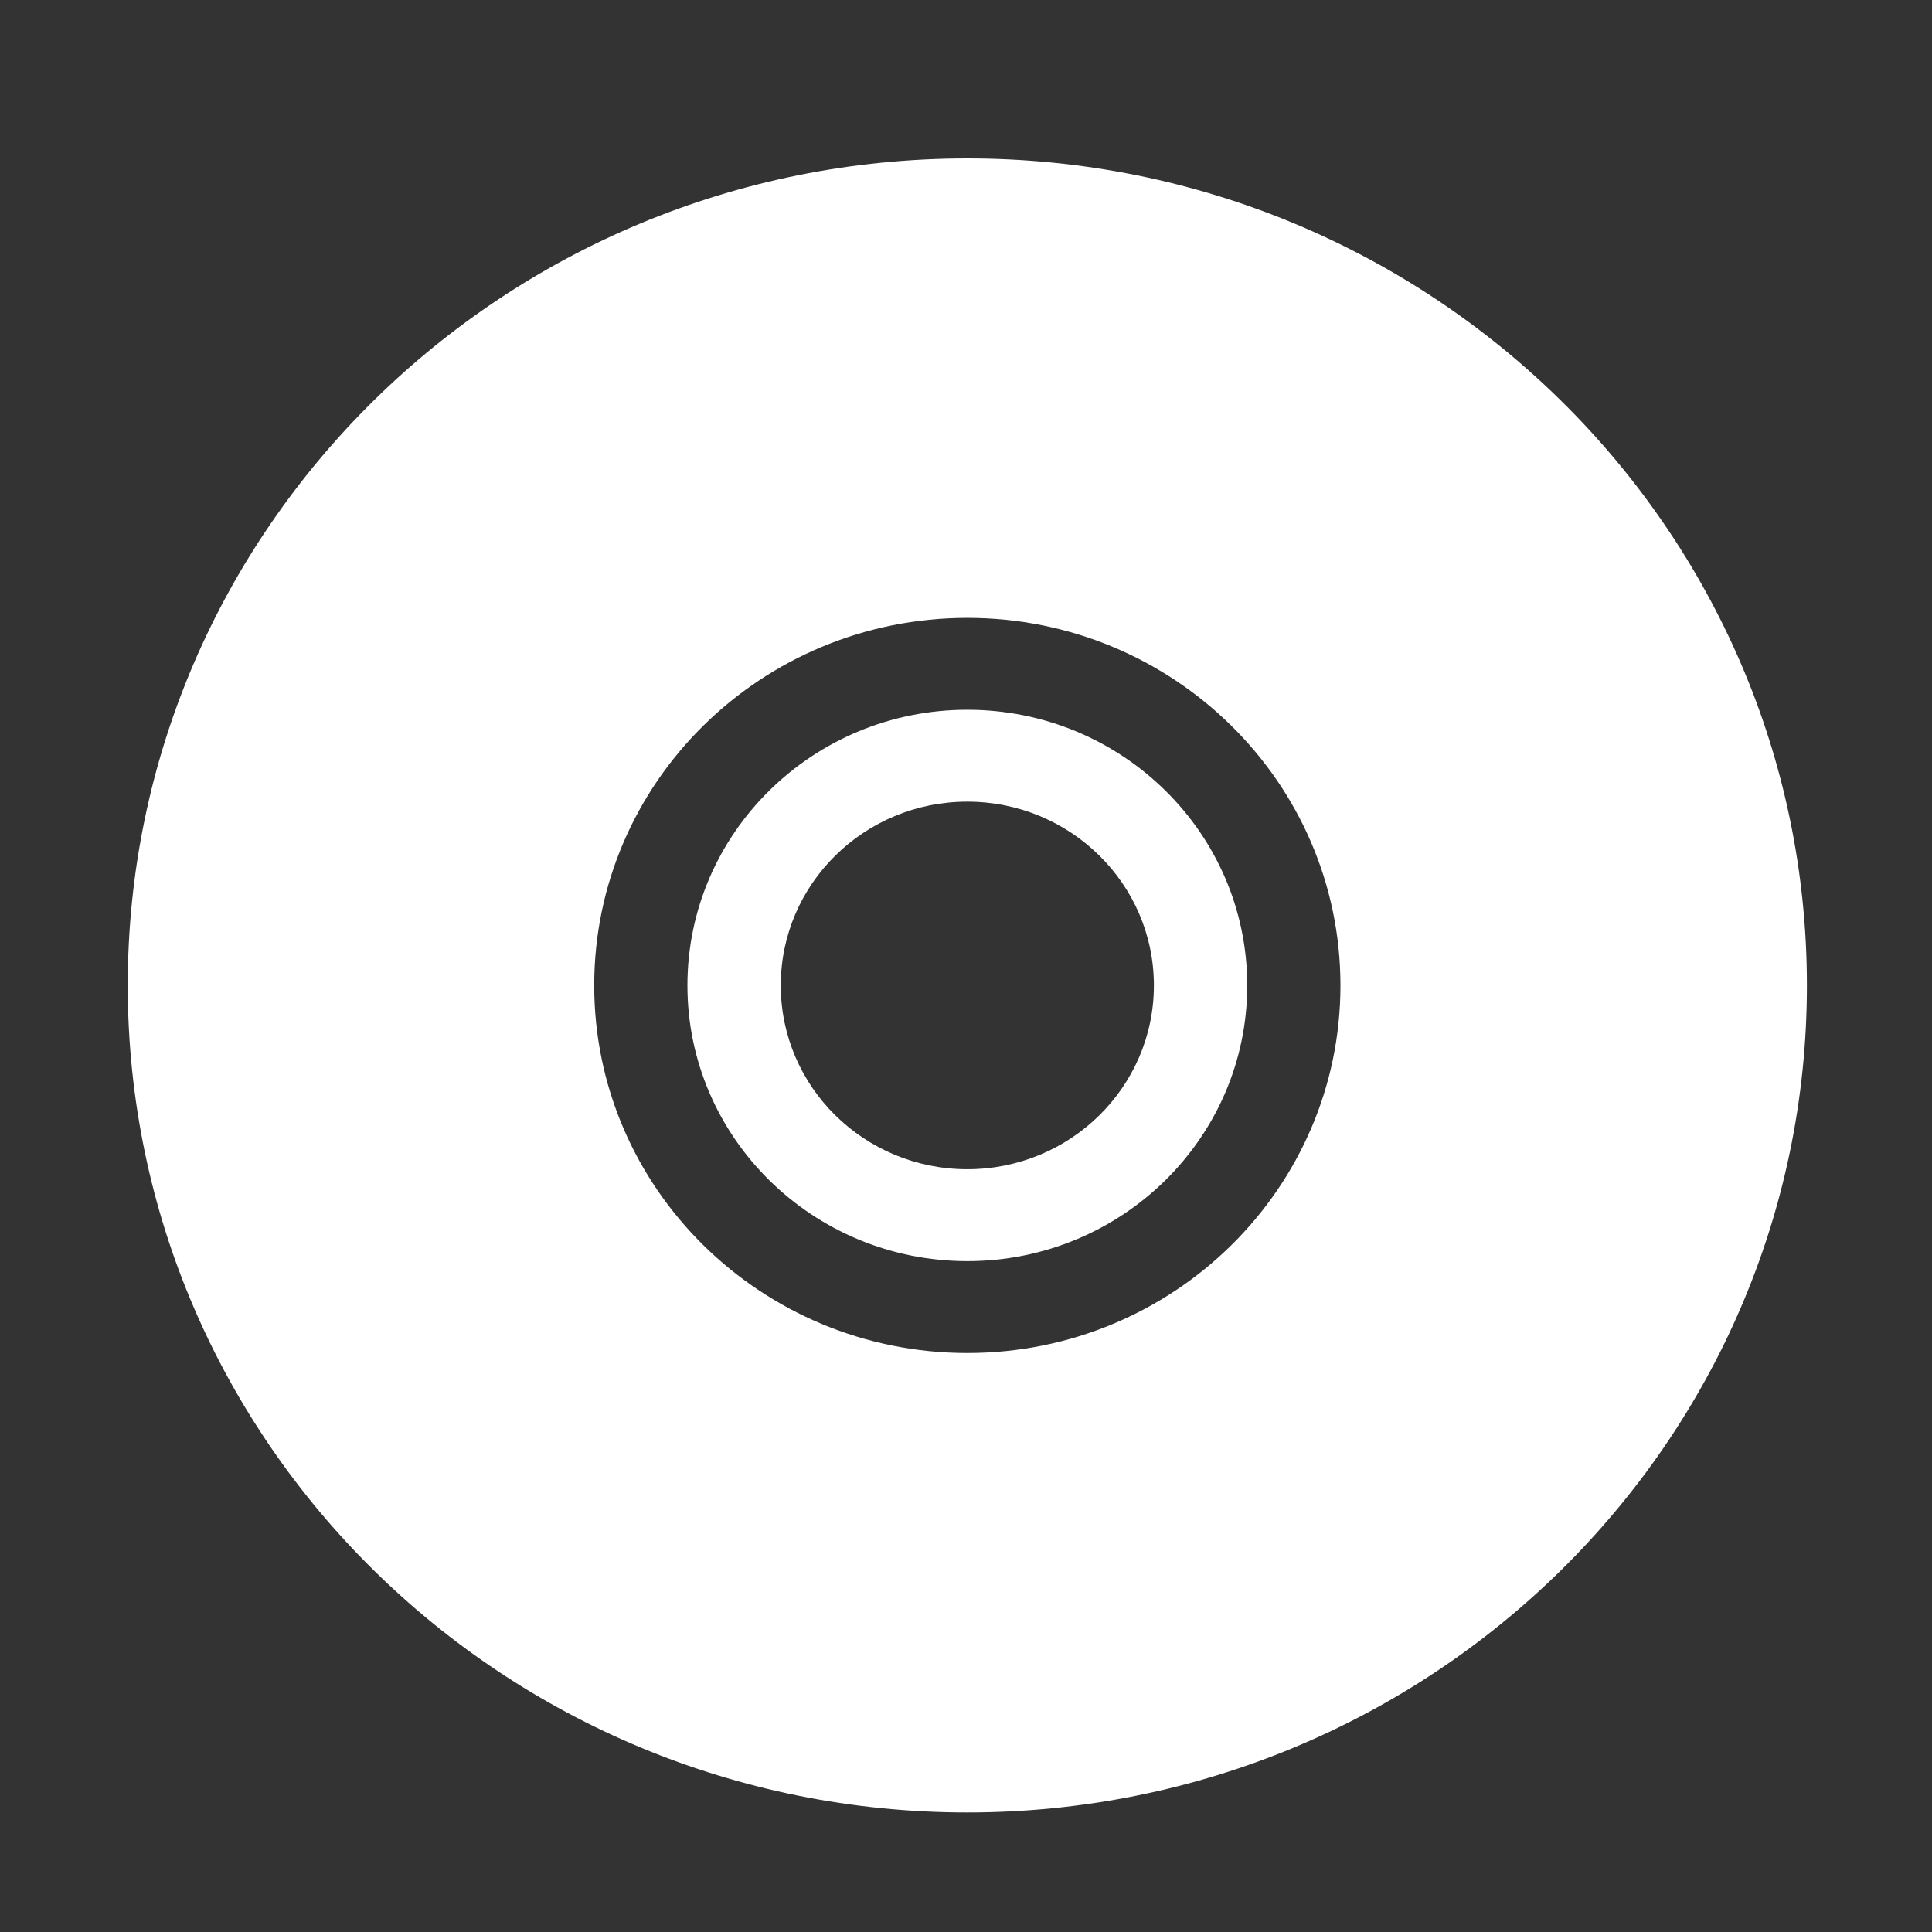 <?xml version="1.0" encoding="UTF-8" standalone="no"?>
<svg
   id="svg3297"
   height="16"
   width="16"
   version="1.0"
   sodipodi:docname="media-cdr.svg"
   inkscape:version="1.3.2 (091e20ef0f, 2023-11-25)"
   xmlns:inkscape="http://www.inkscape.org/namespaces/inkscape"
   xmlns:sodipodi="http://sodipodi.sourceforge.net/DTD/sodipodi-0.dtd"
   xmlns="http://www.w3.org/2000/svg"
   xmlns:svg="http://www.w3.org/2000/svg"
   xmlns:rdf="http://www.w3.org/1999/02/22-rdf-syntax-ns#"
   xmlns:cc="http://creativecommons.org/ns#"
   xmlns:dc="http://purl.org/dc/elements/1.1/">
  <rect width="100%" height="100%" fill="#333333" stroke="none"/>
  <sodipodi:namedview
     id="namedview1"
     pagecolor="#ffffff"
     bordercolor="#000000"
     borderopacity="0.25"
     inkscape:showpageshadow="2"
     inkscape:pageopacity="0.0"
     inkscape:pagecheckerboard="0"
     inkscape:deskcolor="#d1d1d1"
     inkscape:zoom="18.517359"
     inkscape:cx="7.9654988"
     inkscape:cy="6.3453973"
     inkscape:window-width="1311"
     inkscape:window-height="795"
     inkscape:window-x="107"
     inkscape:window-y="130"
     inkscape:window-maximized="0"
     inkscape:current-layer="svg3297" />
  <defs
     id="defs3299" />
  <path
     fill="#f5f7fa"
     d="m 8.011,15.01 c -3.84,0 -6.953,-3.067 -6.953,-6.849 0,-3.783 3.113,-6.849 6.953,-6.849 3.84,0 6.953,3.067 6.953,6.849 0,3.783 -3.113,6.849 -6.953,6.849 z m 0,-3.805 c 1.707,0 3.09,-1.363 3.09,-3.044 0,-1.681 -1.384,-3.044 -3.09,-3.044 -1.707,0 -3.09,1.363 -3.09,3.044 0,1.681 1.384,3.044 3.09,3.044 z m 0,-0.761 c -1.28,0 -2.318,-1.022 -2.318,-2.283 0,-1.261 1.038,-2.283 2.318,-2.283 1.28,0 2.318,1.022 2.318,2.283 0,1.261 -1.038,2.283 -2.318,2.283 z m 0,-0.761 c 0.853,0 1.545,-0.681 1.545,-1.522 0,-0.841 -0.692,-1.522 -1.545,-1.522 -0.853,0 -1.545,0.681 -1.545,1.522 0,0.841 0.692,1.522 1.545,1.522 z"
     id="path42"
     style="fill:#ffffff;fill-opacity:1;stroke:none;stroke-width:0.5;stroke-dasharray:none;stroke-opacity:0.3"
     sodipodi:nodetypes="ssssssssssssssssssss" />
</svg>
